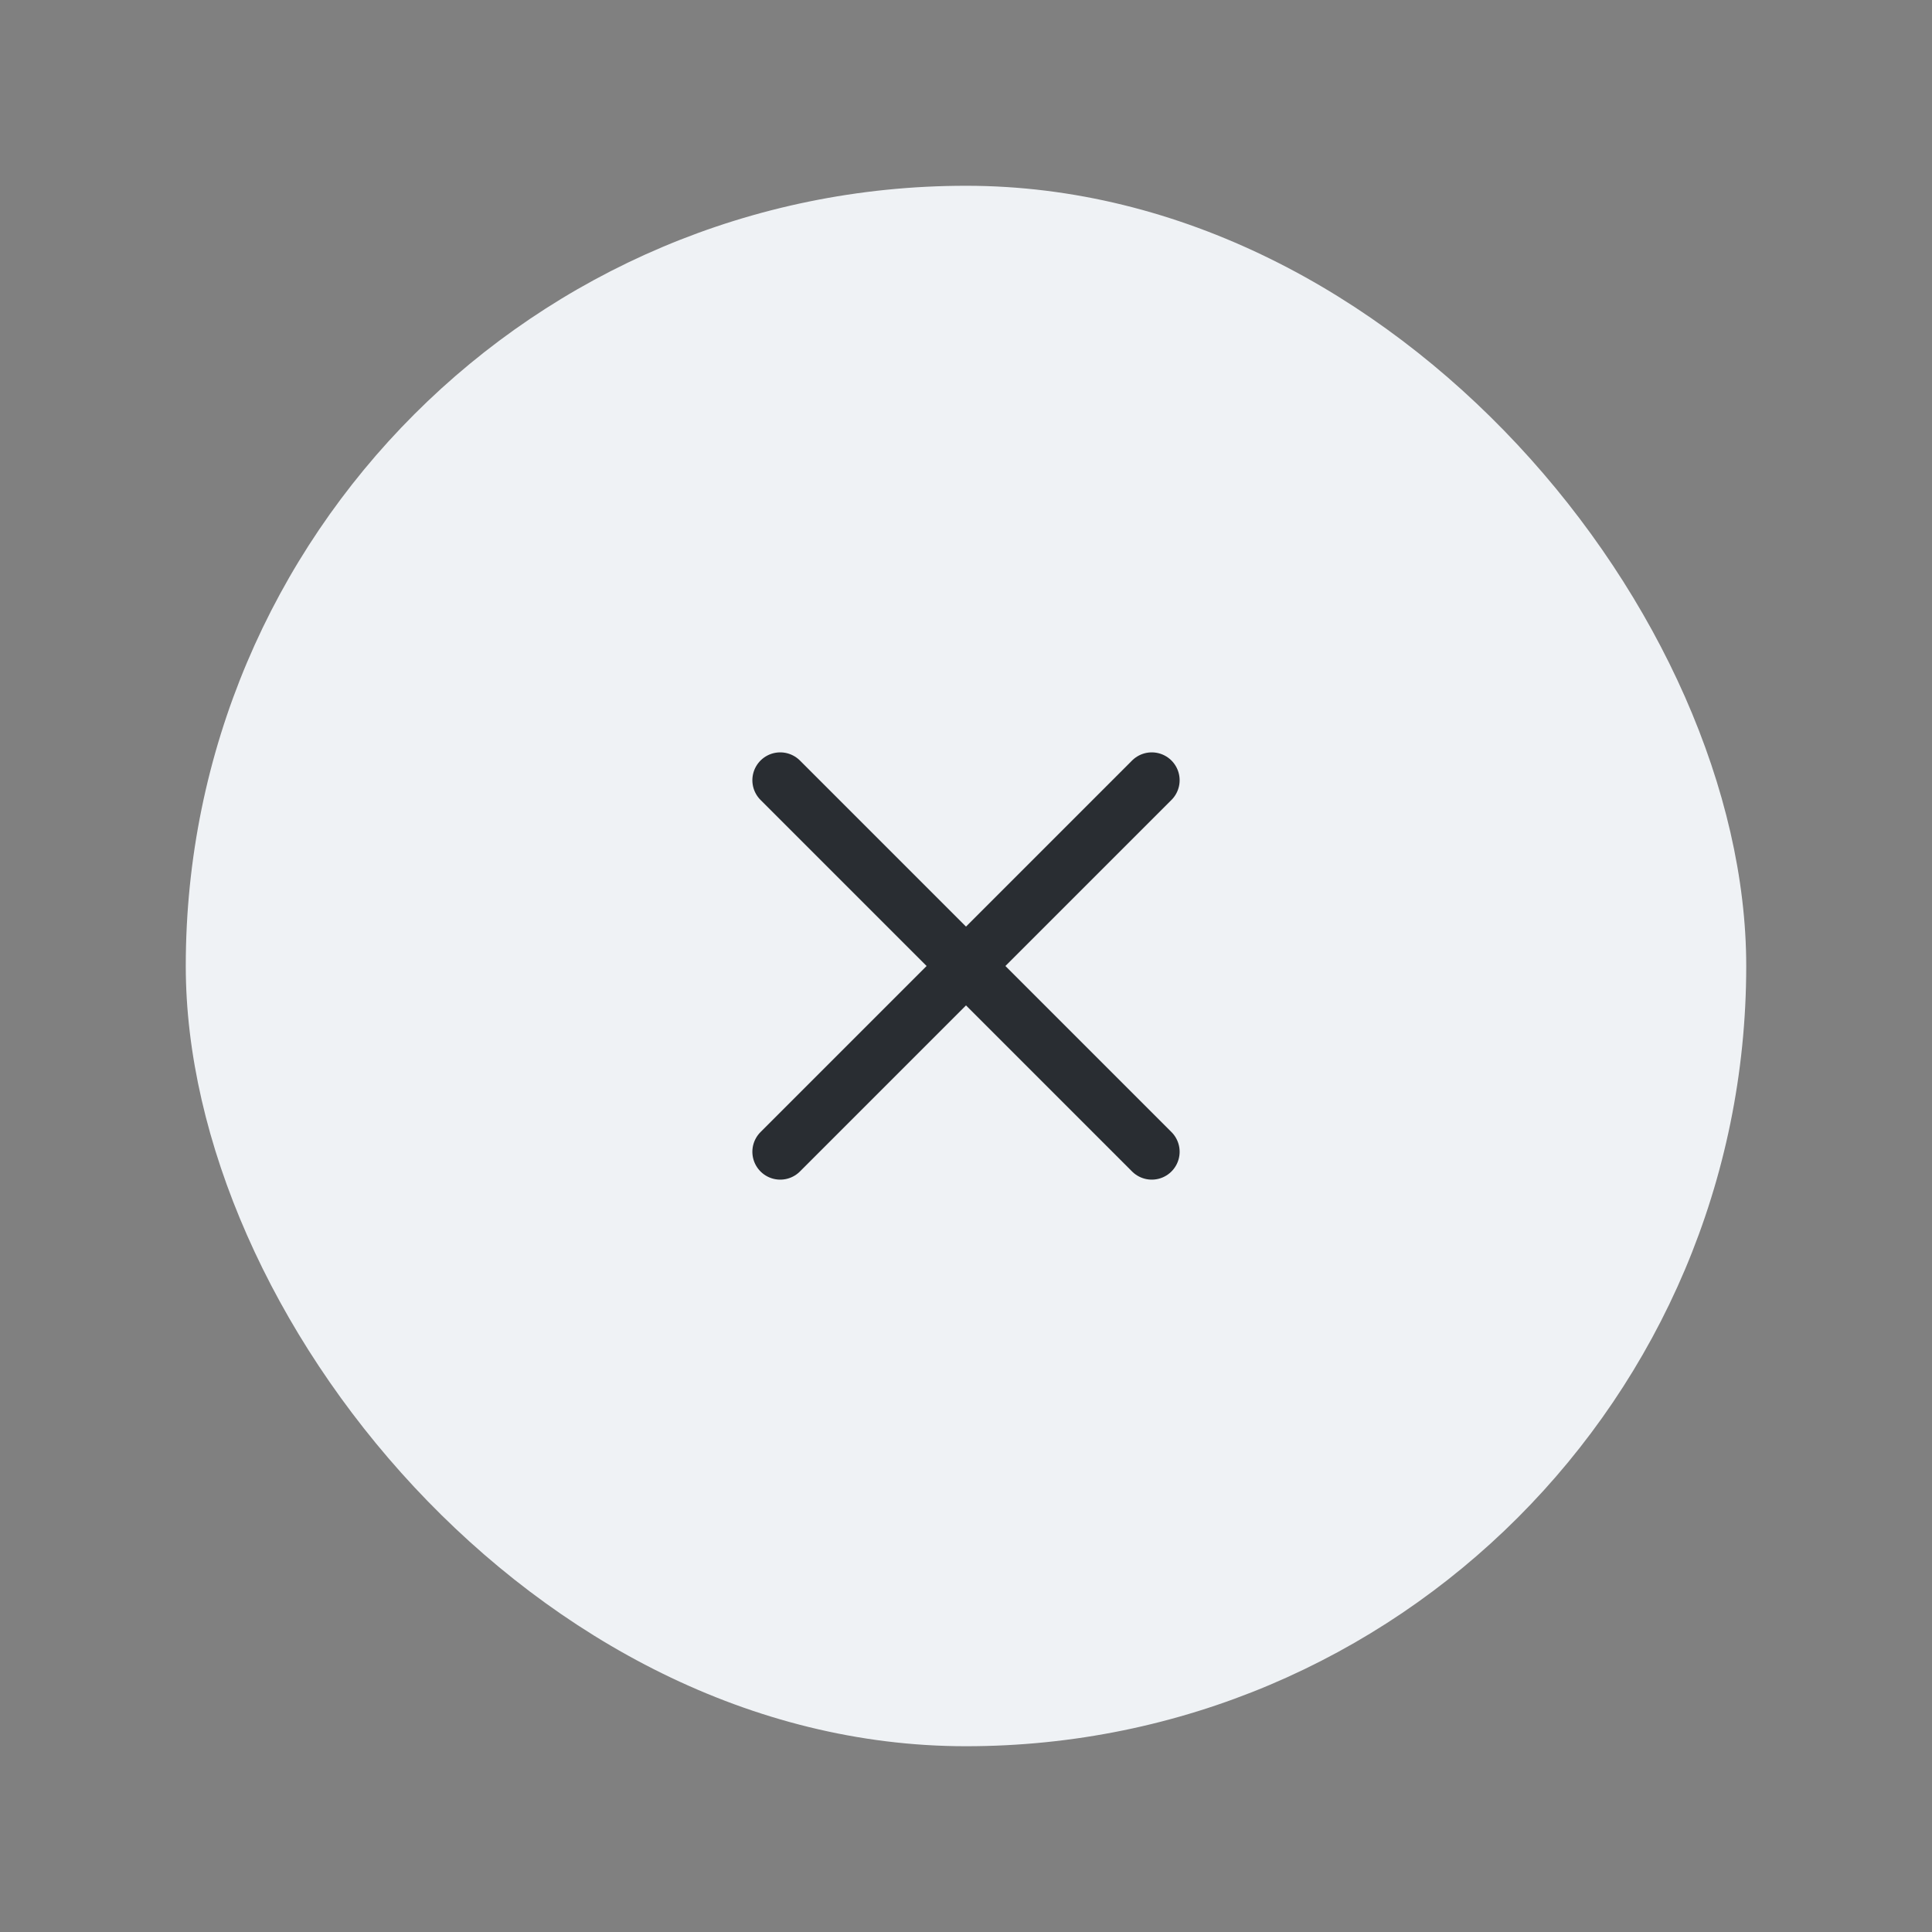 <svg width="52" height="52" viewBox="0 0 52 52" fill="none" xmlns="http://www.w3.org/2000/svg">
<rect x="0" y="0" width="52" height="52" fill="#808080" stroke="none"/>
<rect x="5" y="5" width="42" height="42" rx="21" fill="#EFF2F5"/>
<path d="M31 21L21 31" stroke="#292D32" stroke-width="1.5" stroke-linecap="round" stroke-linejoin="round"/>
<path d="M31 31L21 21" stroke="#292D32" stroke-width="1.5" stroke-linecap="round" stroke-linejoin="round"/>
</svg>
